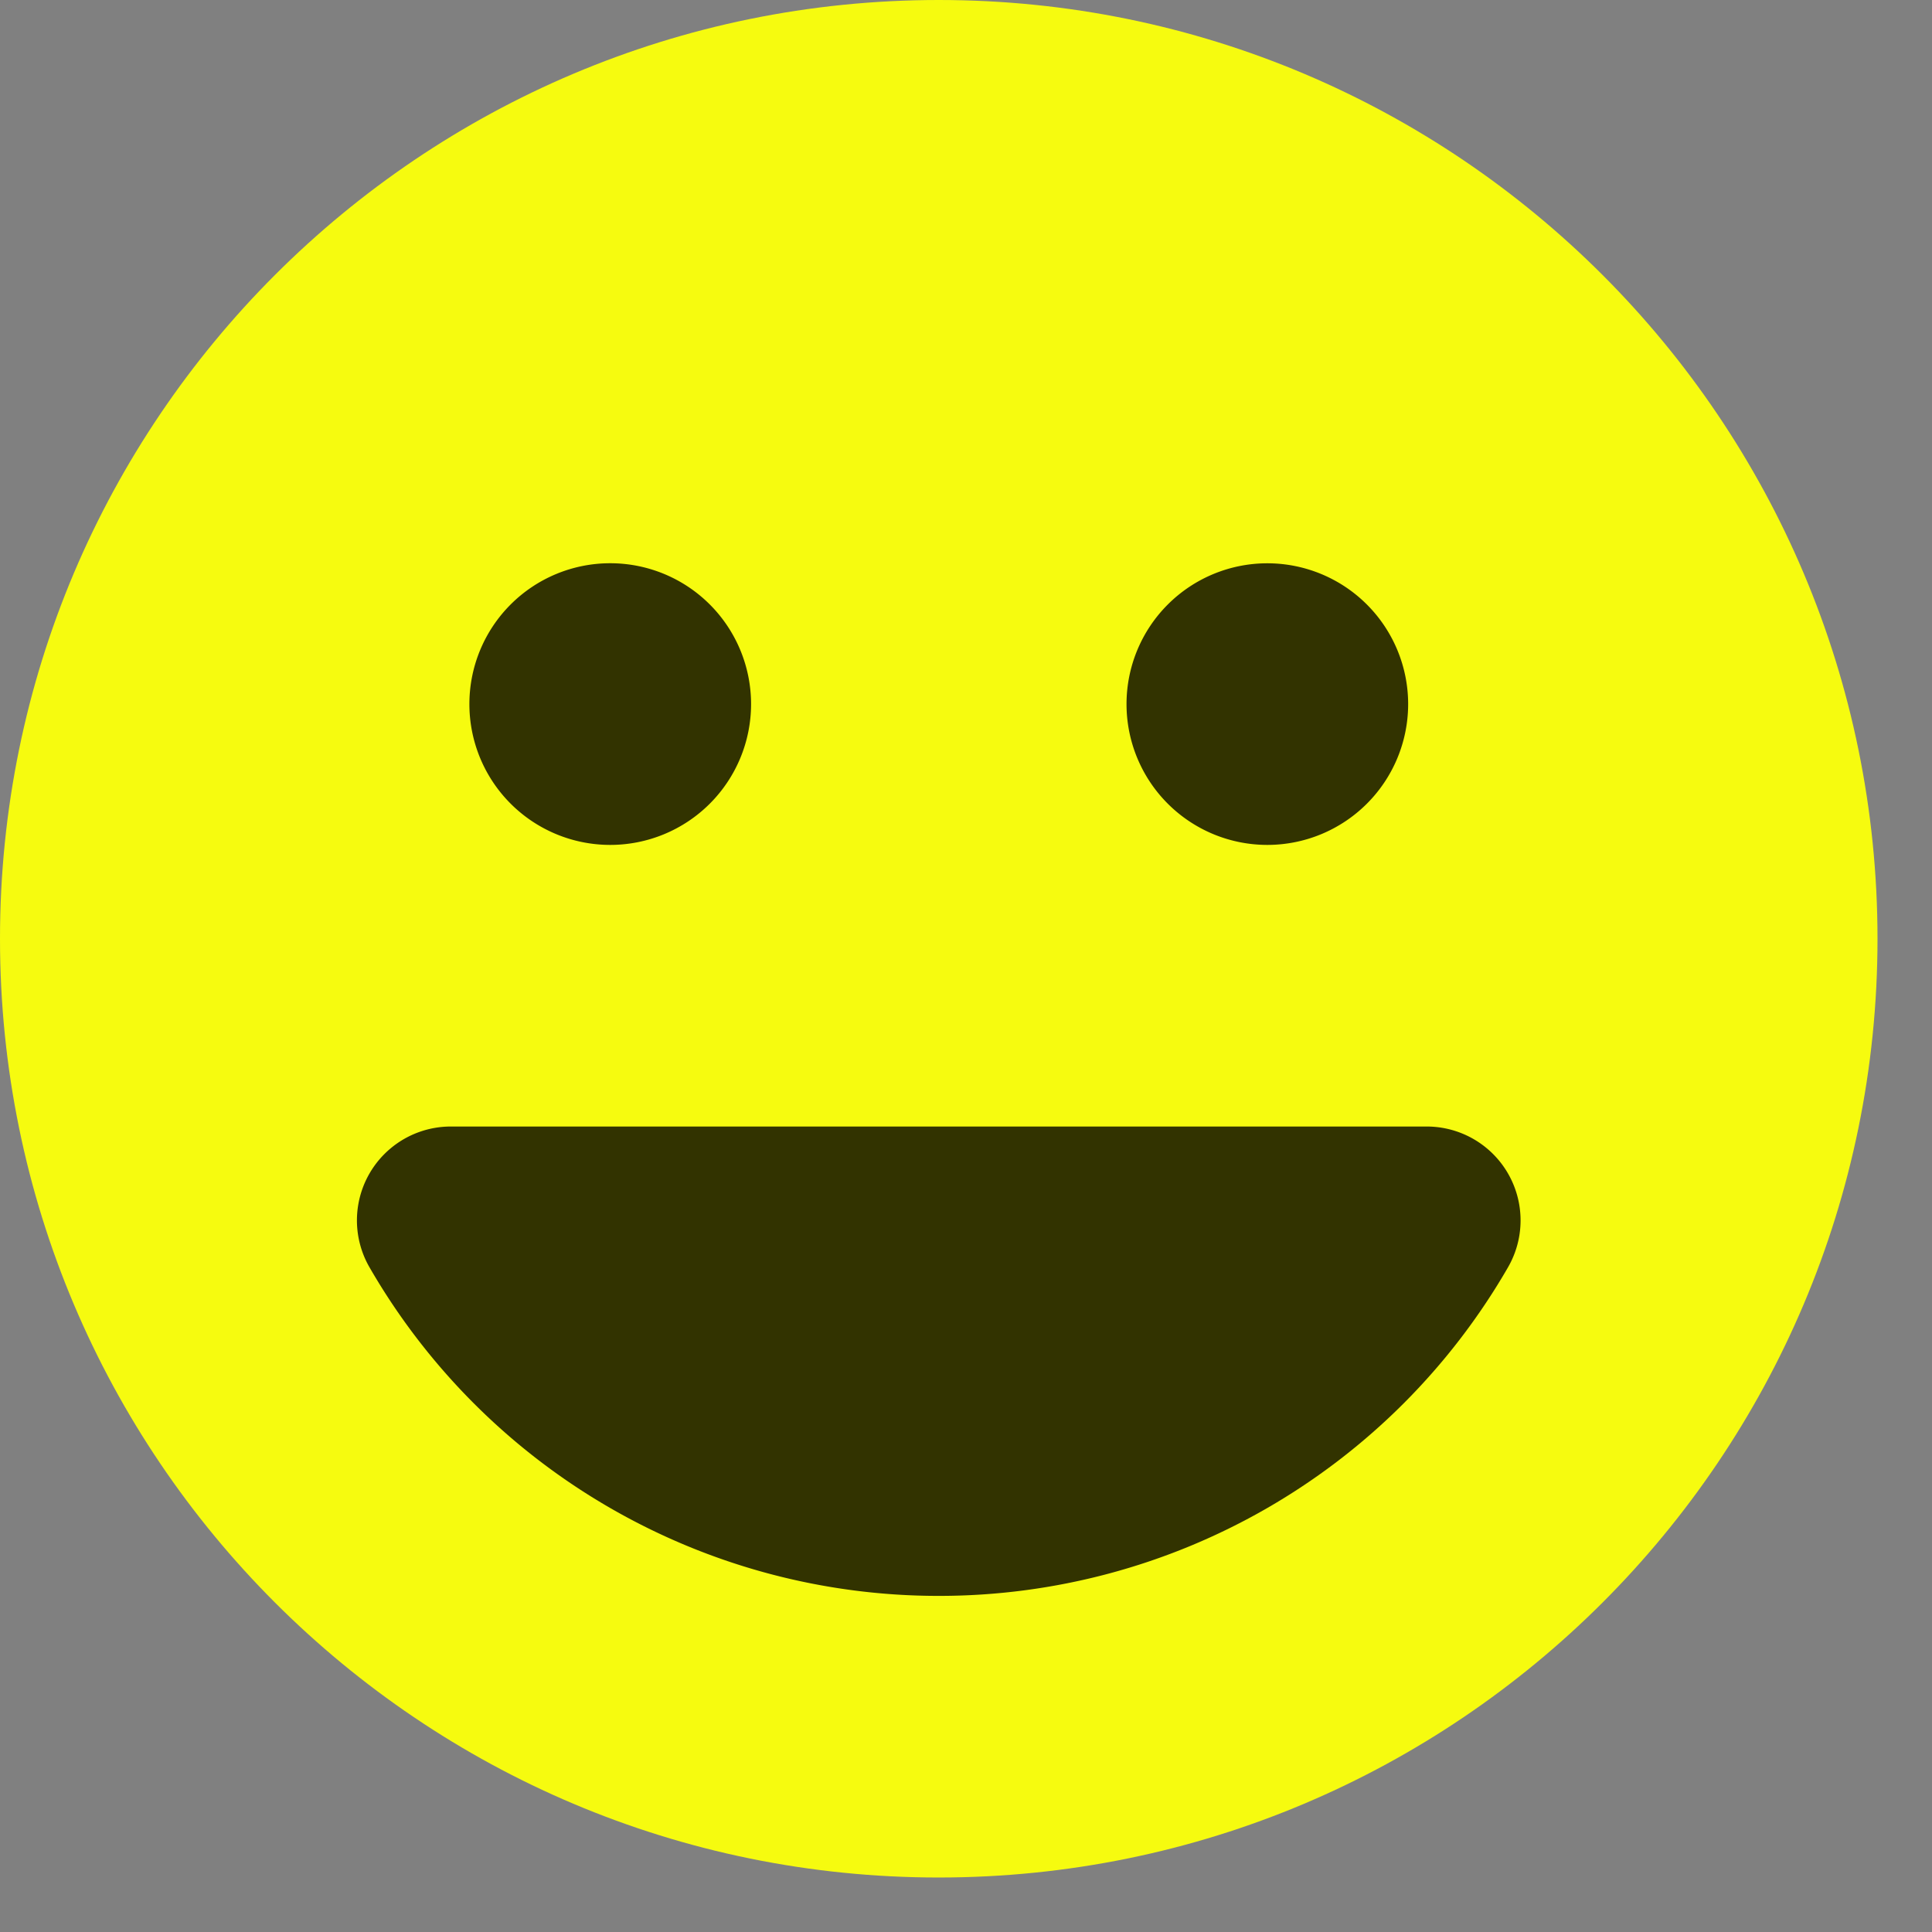 <svg width="34" height="34" fill="none" xmlns="http://www.w3.org/2000/svg"><rect width="100%" height="100%" fill="#808080" stroke="none"/><path fill-rule="evenodd" clip-rule="evenodd" d="M16.52 33.041c9.125 0 16.521-7.396 16.521-16.52C33.041 7.397 25.645 0 16.521 0 7.397 0 0 7.397 0 16.52c0 9.125 7.397 16.521 16.52 16.521z" fill="#F6FB0F"/><path fill-rule="evenodd" clip-rule="evenodd" d="M10.739 14.869a2.478 2.478 0 1 0 0-4.957 2.478 2.478 0 0 0 0 4.957zm-2.805 4.956h17.173a1.652 1.652 0 0 1 1.43 2.48 11.559 11.559 0 0 1-10.016 5.78 11.559 11.559 0 0 1-10.017-5.78 1.652 1.652 0 0 1 1.43-2.48zm16.847-7.434a2.478 2.478 0 1 1-4.956 0 2.478 2.478 0 0 1 4.956 0z" fill="#323300"/></svg>